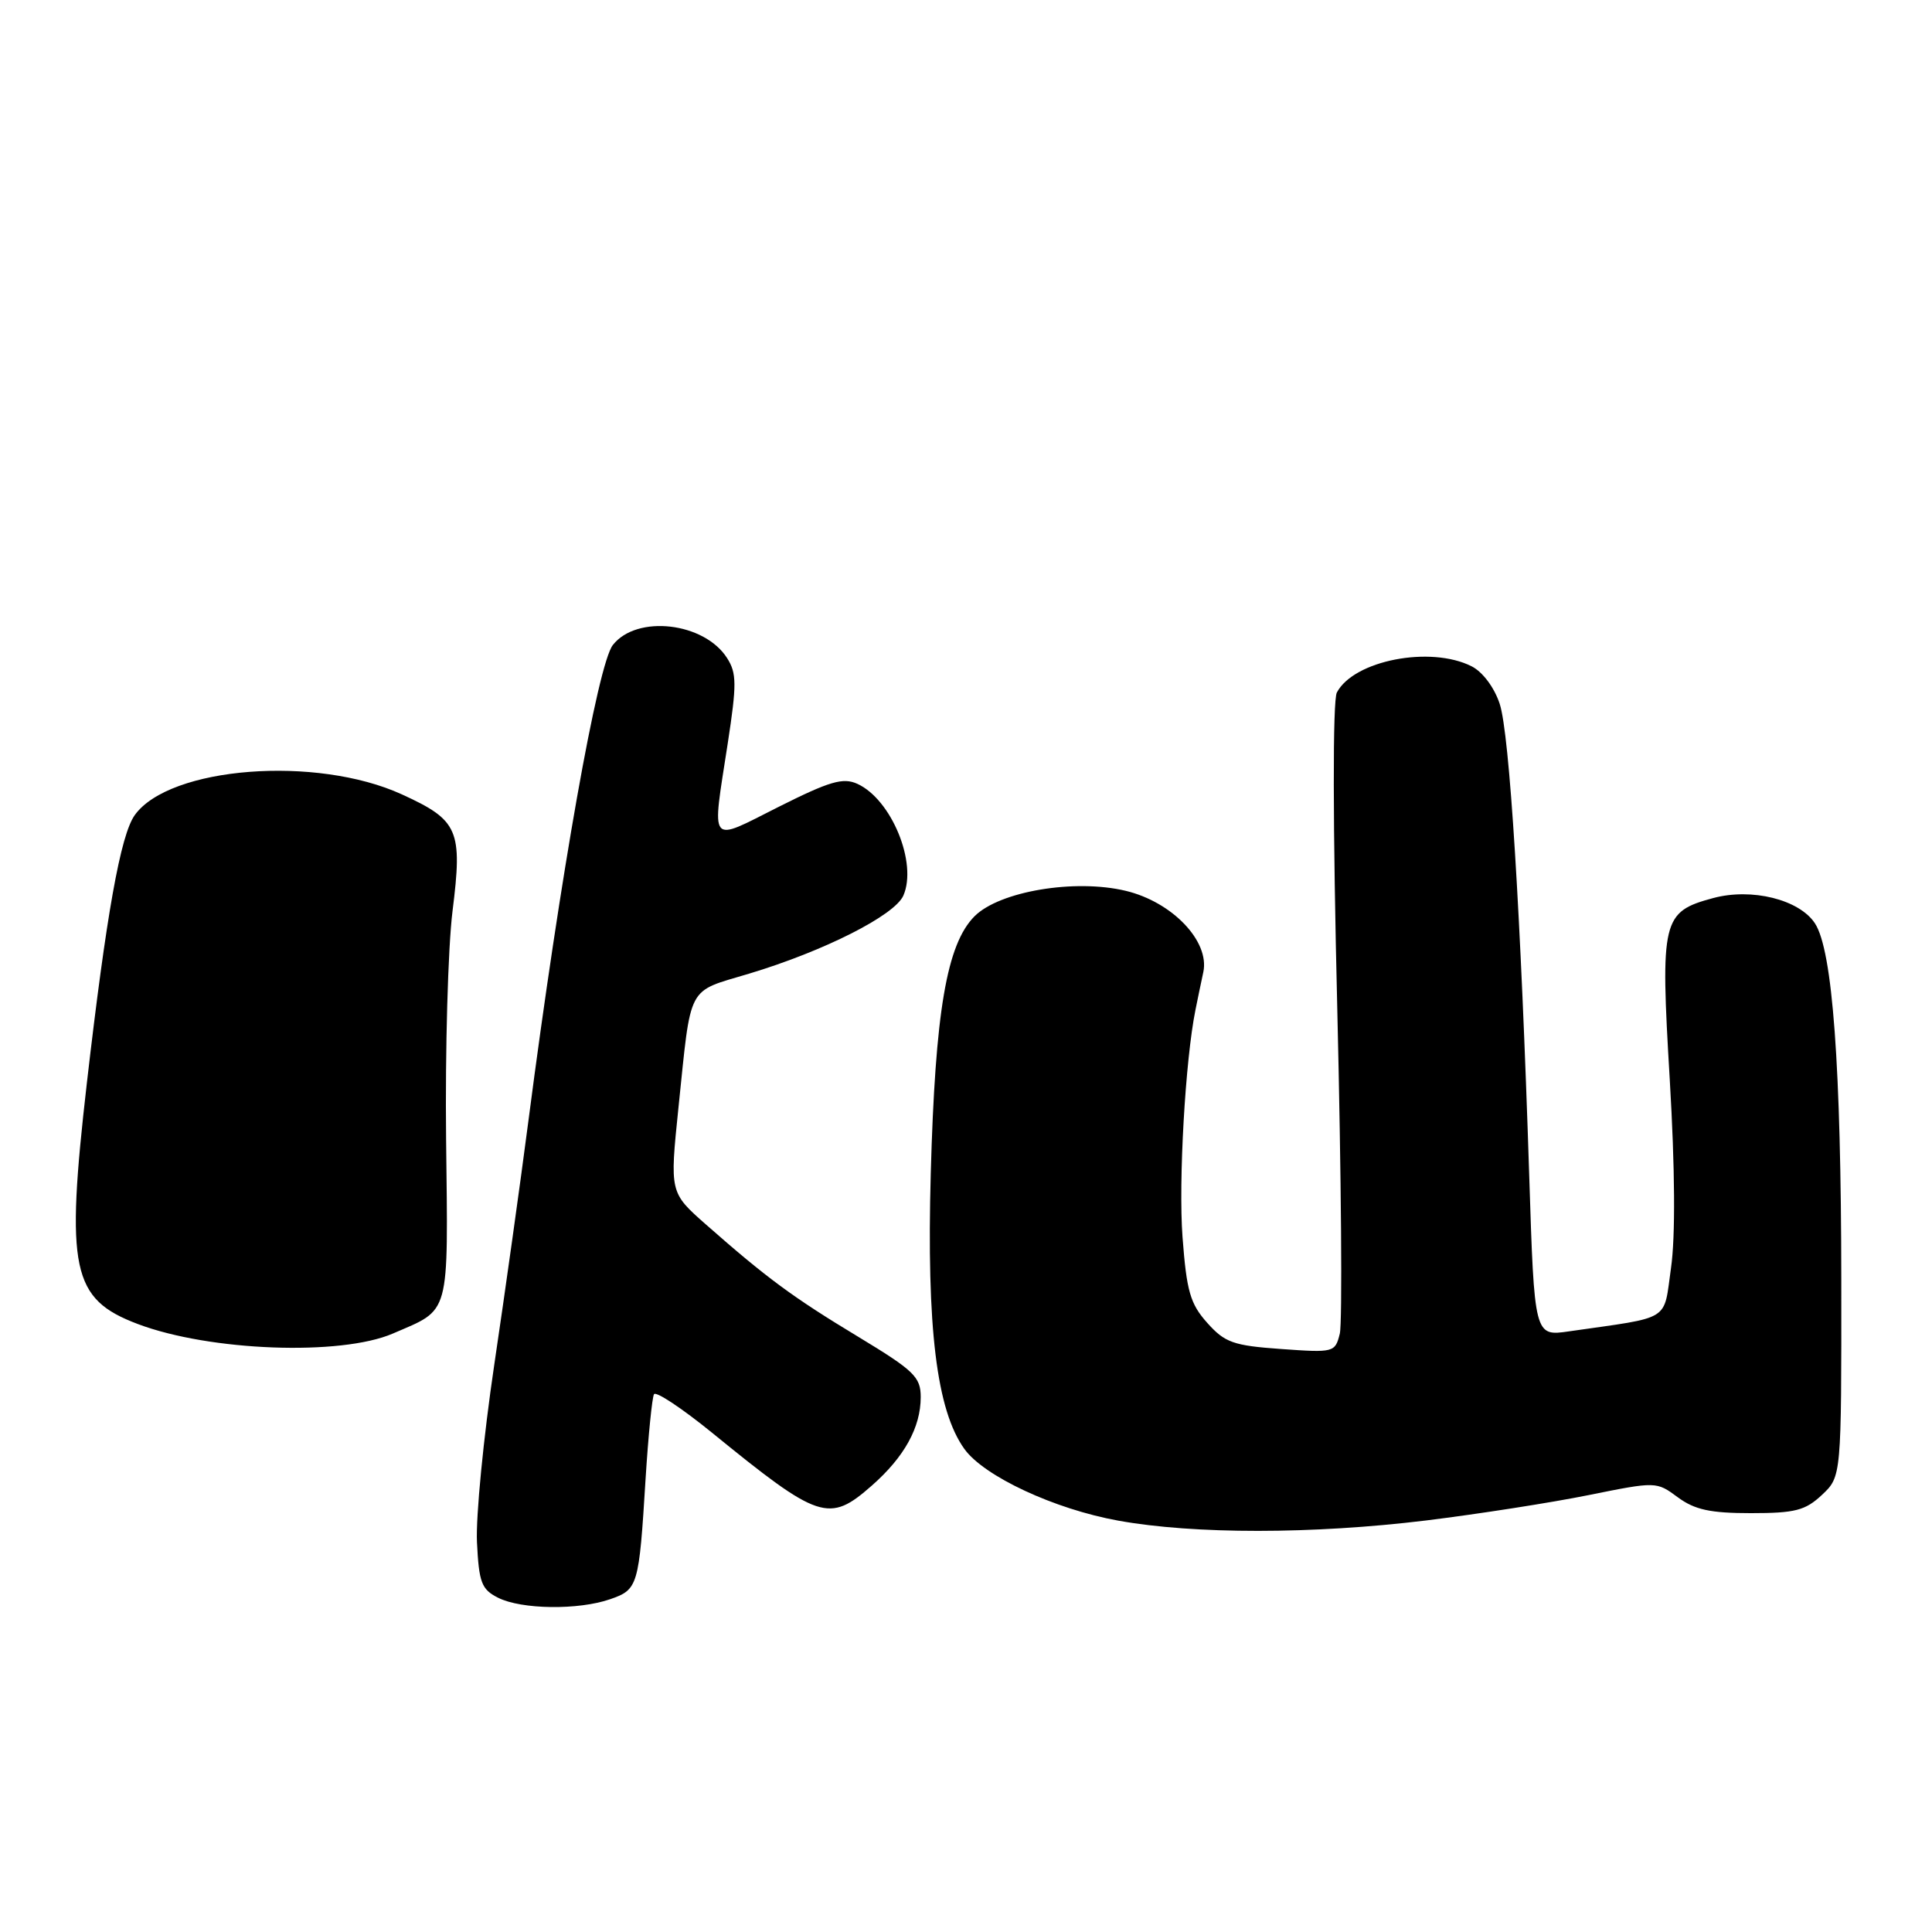 <?xml version="1.0" encoding="UTF-8" standalone="no"?>
<!DOCTYPE svg PUBLIC "-//W3C//DTD SVG 1.1//EN" "http://www.w3.org/Graphics/SVG/1.1/DTD/svg11.dtd" >
<svg xmlns="http://www.w3.org/2000/svg" xmlns:xlink="http://www.w3.org/1999/xlink" version="1.1" viewBox="0 0 256 256">
 <g >
 <path fill="currentColor"
d=" M 80.86 211.90 C 84.54 210.62 84.67 210.18 85.54 196.00 C 85.90 190.22 86.41 185.16 86.66 184.74 C 86.92 184.32 90.37 186.61 94.32 189.82 C 108.55 201.41 109.84 201.84 115.52 196.85 C 119.83 193.06 122.00 189.14 122.00 185.12 C 122.00 182.45 121.12 181.61 113.72 177.13 C 105.08 171.92 101.58 169.33 93.55 162.26 C 88.74 158.02 88.74 158.02 89.90 146.76 C 91.62 130.22 90.93 131.52 99.24 129.02 C 109.21 126.02 118.55 121.29 119.70 118.67 C 121.59 114.35 118.12 105.92 113.60 103.86 C 111.70 103.00 109.93 103.52 103.16 106.92 C 93.79 111.63 94.31 112.27 96.43 98.50 C 97.63 90.68 97.62 89.20 96.35 87.21 C 93.33 82.45 84.39 81.42 81.21 85.46 C 79.20 88.01 74.26 115.87 70.02 148.50 C 68.95 156.75 66.91 171.31 65.49 180.85 C 64.07 190.40 63.04 200.96 63.20 204.33 C 63.46 209.71 63.80 210.60 66.00 211.71 C 69.10 213.27 76.65 213.37 80.86 211.90 Z  M 188.96 201.47 C 195.86 200.62 205.54 199.11 210.49 198.11 C 219.46 196.30 219.48 196.30 222.32 198.40 C 224.56 200.05 226.62 200.50 232.00 200.50 C 237.86 200.50 239.21 200.15 241.42 198.08 C 244.00 195.65 244.00 195.65 243.98 169.58 C 243.96 141.31 242.83 125.91 240.49 122.35 C 238.42 119.19 232.11 117.62 227.00 119.00 C 220.24 120.82 219.99 121.86 221.25 143.01 C 221.95 154.85 222.01 163.86 221.42 167.99 C 220.39 175.21 221.63 174.44 207.91 176.41 C 203.31 177.08 203.31 177.08 202.63 155.79 C 201.51 121.05 200.02 97.22 198.72 93.27 C 198.01 91.10 196.46 89.03 195.00 88.29 C 189.54 85.53 179.39 87.50 177.14 91.76 C 176.58 92.82 176.60 109.28 177.20 133.84 C 177.73 156.03 177.88 175.32 177.53 176.72 C 176.91 179.21 176.75 179.25 169.75 178.75 C 163.41 178.30 162.30 177.90 159.96 175.28 C 157.71 172.76 157.23 171.10 156.69 163.91 C 156.14 156.52 157.06 140.42 158.41 133.79 C 158.66 132.53 159.13 130.28 159.45 128.79 C 160.30 124.72 155.34 119.52 149.17 118.04 C 142.42 116.42 132.45 118.10 129.14 121.40 C 125.44 125.11 123.92 134.03 123.33 155.50 C 122.77 175.97 124.10 186.87 127.79 192.00 C 130.40 195.62 139.70 199.96 148.16 201.49 C 158.21 203.31 173.96 203.30 188.96 201.47 Z  M 52.06 176.70 C 59.74 173.38 59.38 174.72 59.11 150.89 C 58.98 139.12 59.36 125.56 59.96 120.74 C 61.31 109.97 60.76 108.69 53.25 105.26 C 41.92 100.07 22.48 101.58 17.86 108.00 C 15.97 110.64 14.09 121.16 11.51 143.50 C 8.67 168.23 9.49 172.13 18.26 175.44 C 27.80 179.04 45.14 179.69 52.06 176.70 Z "/>
</g>
</svg>